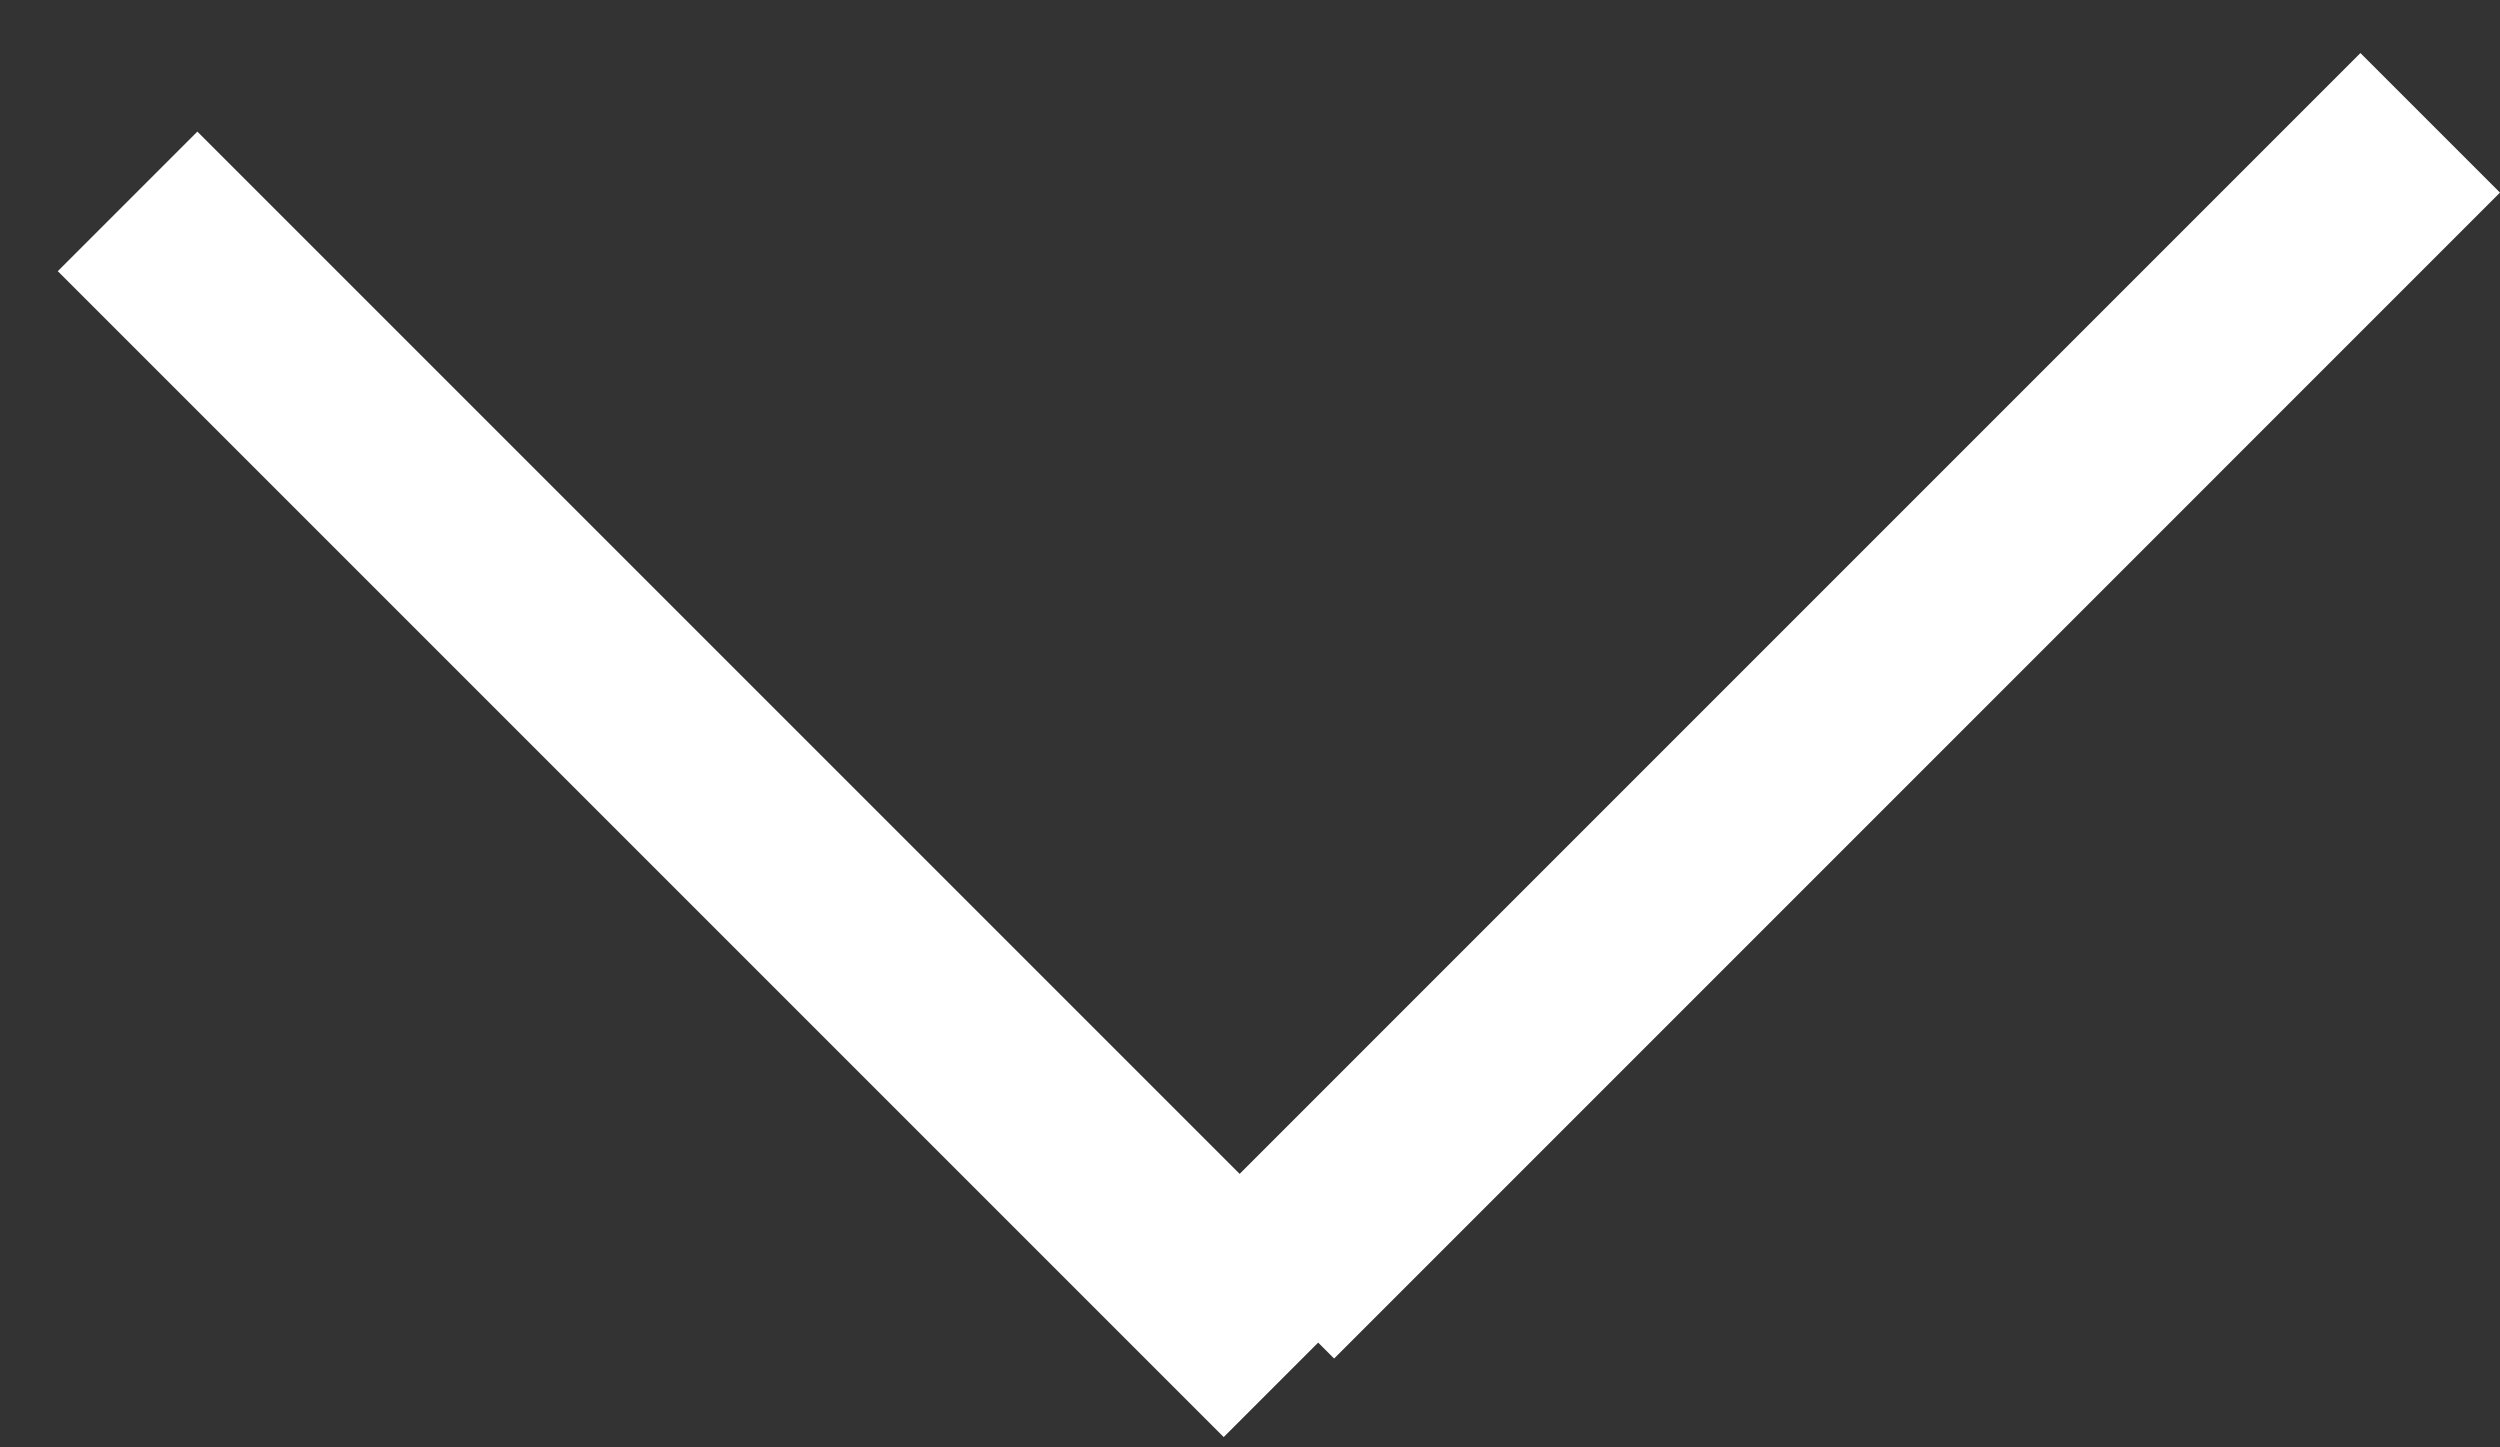 <svg width="38" height="22" viewBox="0 0 38 22" fill="none" xmlns="http://www.w3.org/2000/svg">
<rect x="0" y="0" width="38" height="22" fill="#333333" stroke="none"/>
<line x1="19.661" y1="20.783" x2="1.939" y2="3.061" stroke="white" stroke-width="3"/>
<line x1="19.218" y1="19.589" x2="36.939" y2="1.867" stroke="white" stroke-width="3"/>
</svg>
